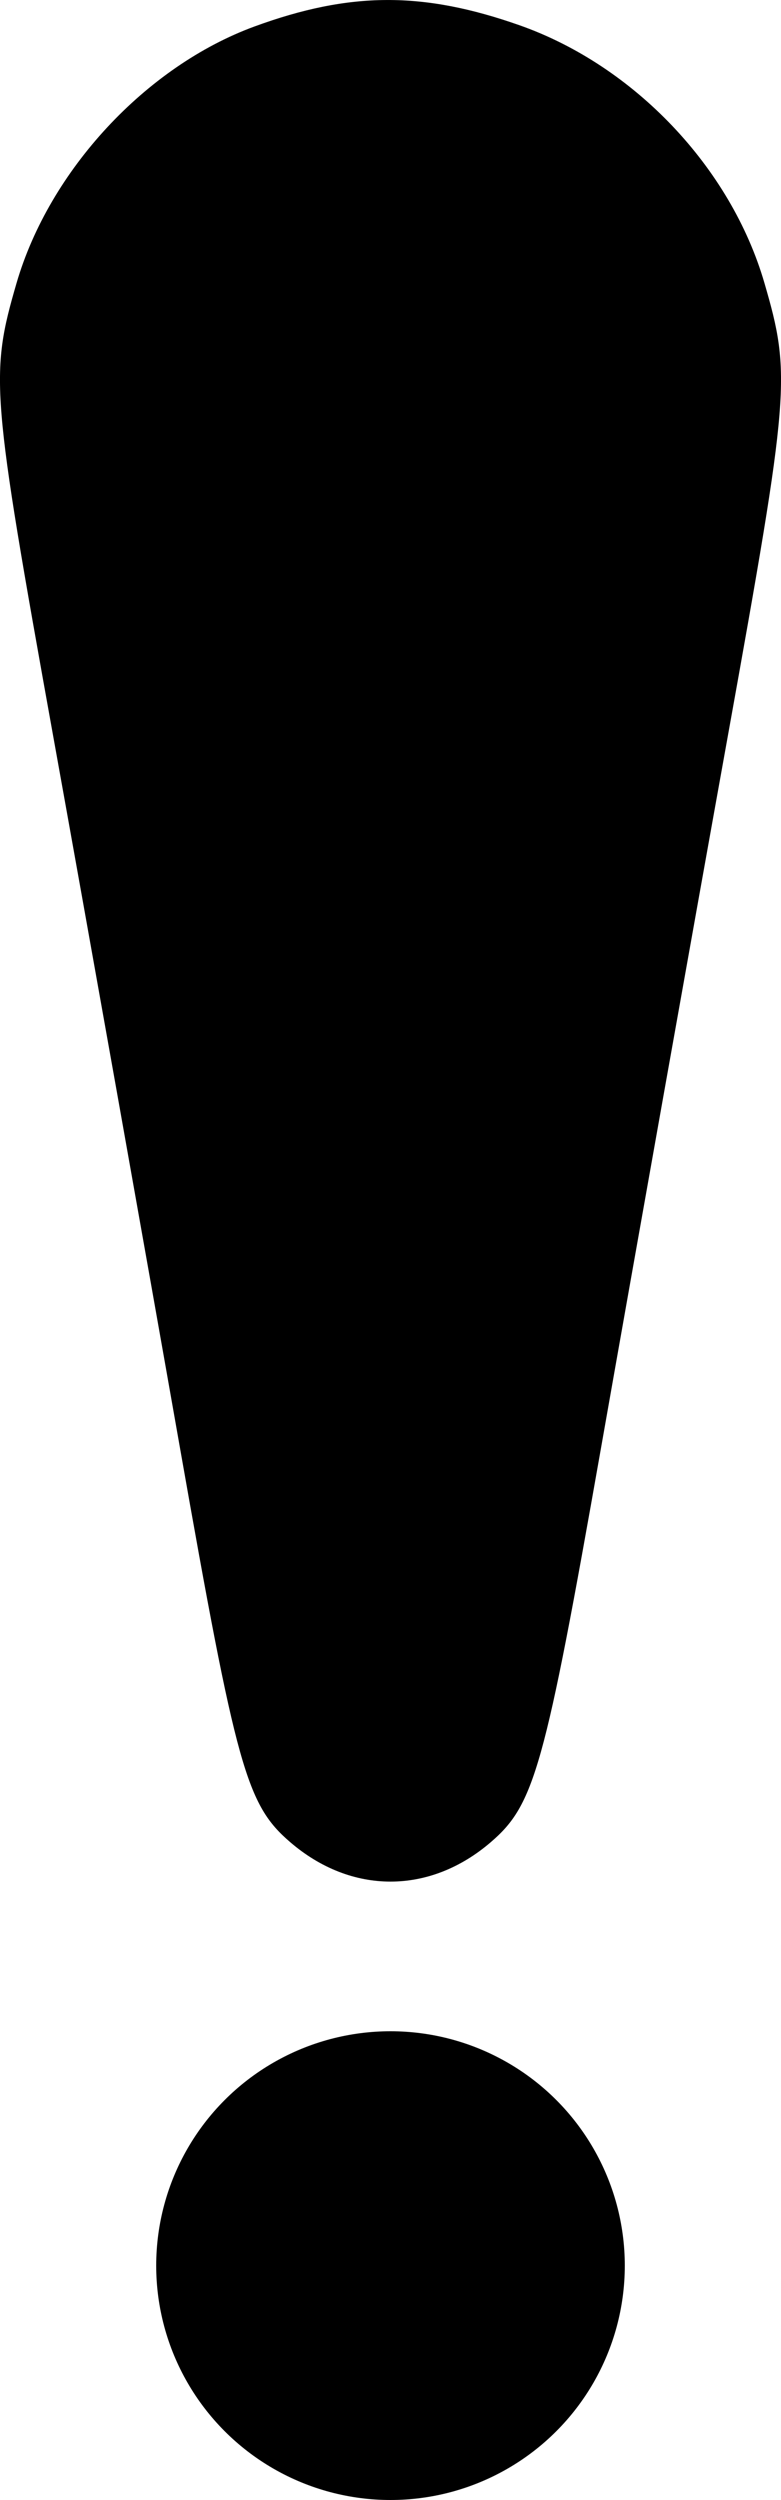 <svg width="10" height="32" viewBox="0 0 10 32" fill="none" xmlns="http://www.w3.org/2000/svg">
<path fill-rule="evenodd" clip-rule="evenodd" d="M3.261 0.338C1.87 0.847 0.632 2.181 0.212 3.623C-0.131 4.803 -0.114 5.006 0.682 9.428C1.136 11.948 1.866 16.044 2.304 18.531C3.028 22.64 3.157 23.099 3.715 23.579C4.498 24.253 5.502 24.253 6.285 23.579C6.843 23.099 6.972 22.64 7.696 18.531C8.134 16.044 8.864 11.948 9.318 9.428C10.114 5.006 10.131 4.803 9.788 3.623C9.358 2.144 8.12 0.841 6.654 0.324C5.416 -0.112 4.481 -0.108 3.261 0.338Z" fill="black"/>
<circle cx="5" cy="29" r="3" fill="black"/>
</svg>
